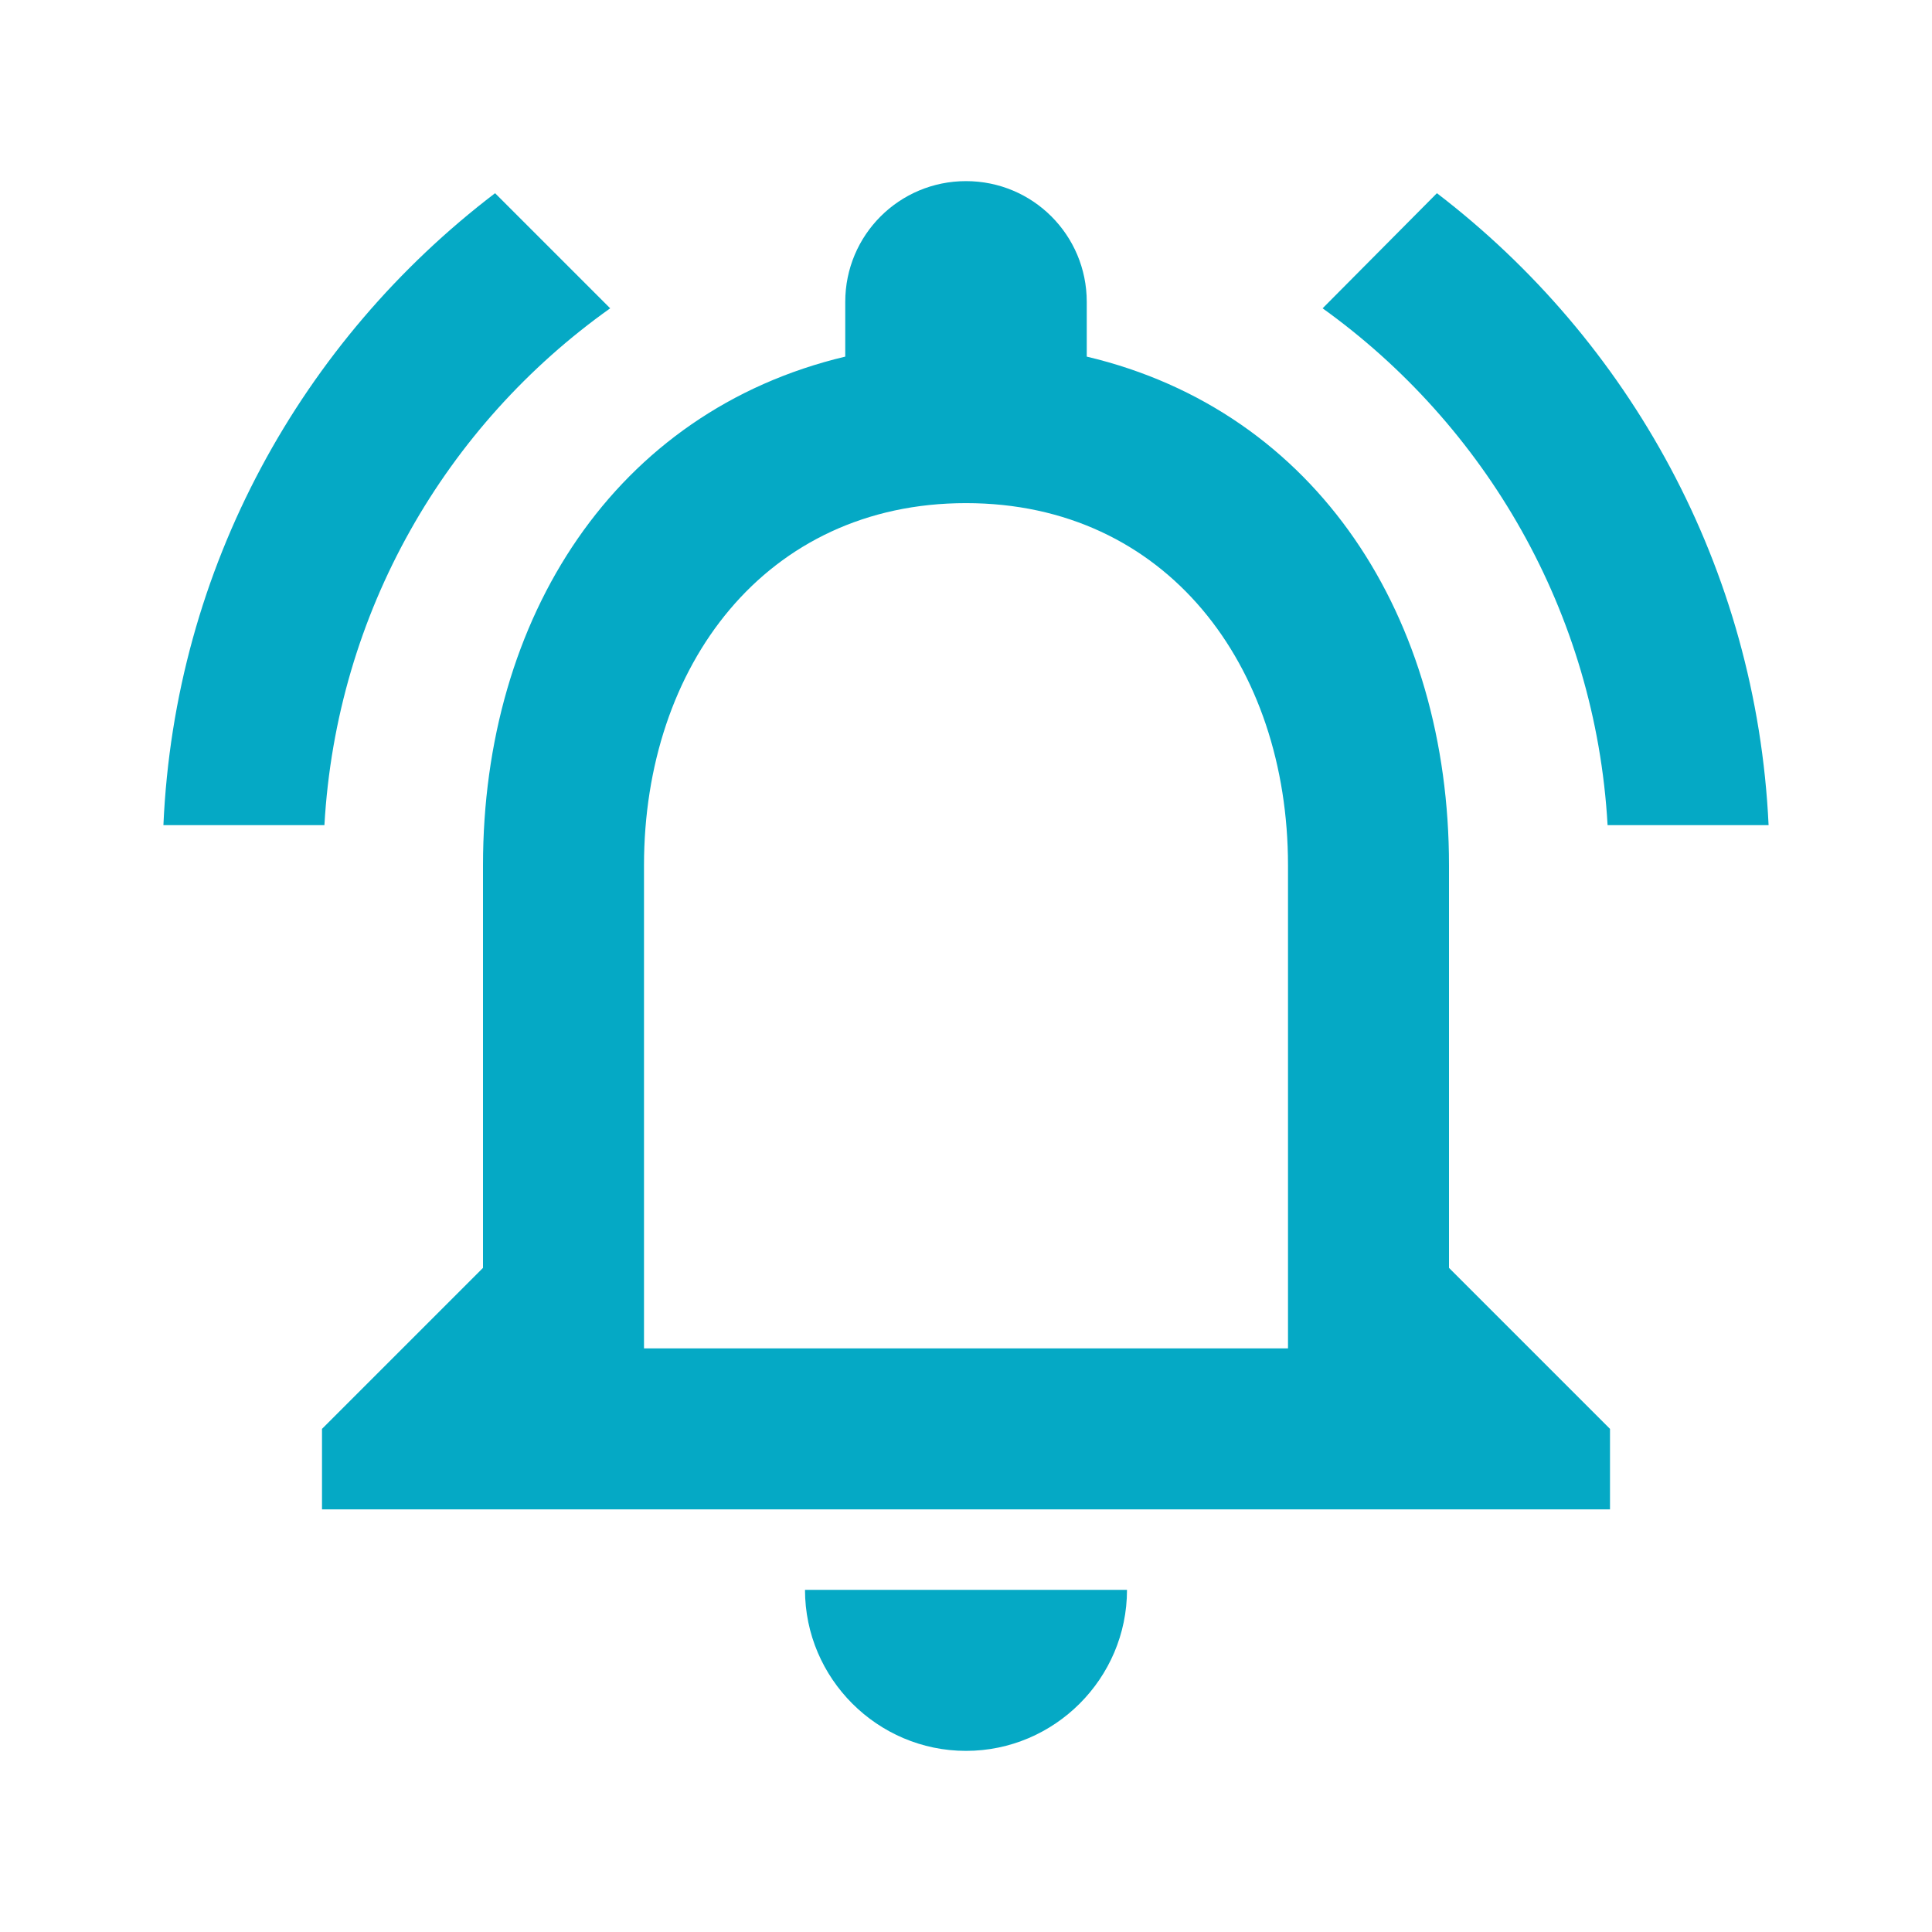<svg width="24" height="24" viewBox="0 0 24 24" fill="none" xmlns="http://www.w3.org/2000/svg">
<g id="notifications_active_24px">
<path id="icon/social/notifications_active_24px" fill-rule="evenodd" clip-rule="evenodd" d="M18 15.75V10.75C18 7.68 16.37 5.11 13.5 4.43V3.75C13.5 2.92 12.83 2.25 12 2.25C11.17 2.25 10.5 2.92 10.5 3.75V4.43C7.64 5.11 6 7.67 6 10.75V15.75L4 17.75V18.75H20V17.75L18 15.75ZM12 21.75C13.1 21.75 14 20.85 14 19.75H10C10 20.85 10.9 21.75 12 21.75ZM8 16.75H16V10.75C16 8.27 14.49 6.25 12 6.25C9.51 6.25 8 8.27 8 10.75V16.75ZM7.58 3.83L6.15 2.4C3.75 4.23 2.17 7.05 2.03 10.25H4.03C4.18 7.6 5.54 5.28 7.58 3.83ZM21.97 10.25H19.97C19.82 7.6 18.45 5.28 16.43 3.83L17.85 2.4C20.24 4.23 21.82 7.05 21.97 10.25Z" fill="#05A9C5"/>
</g>
</svg>
